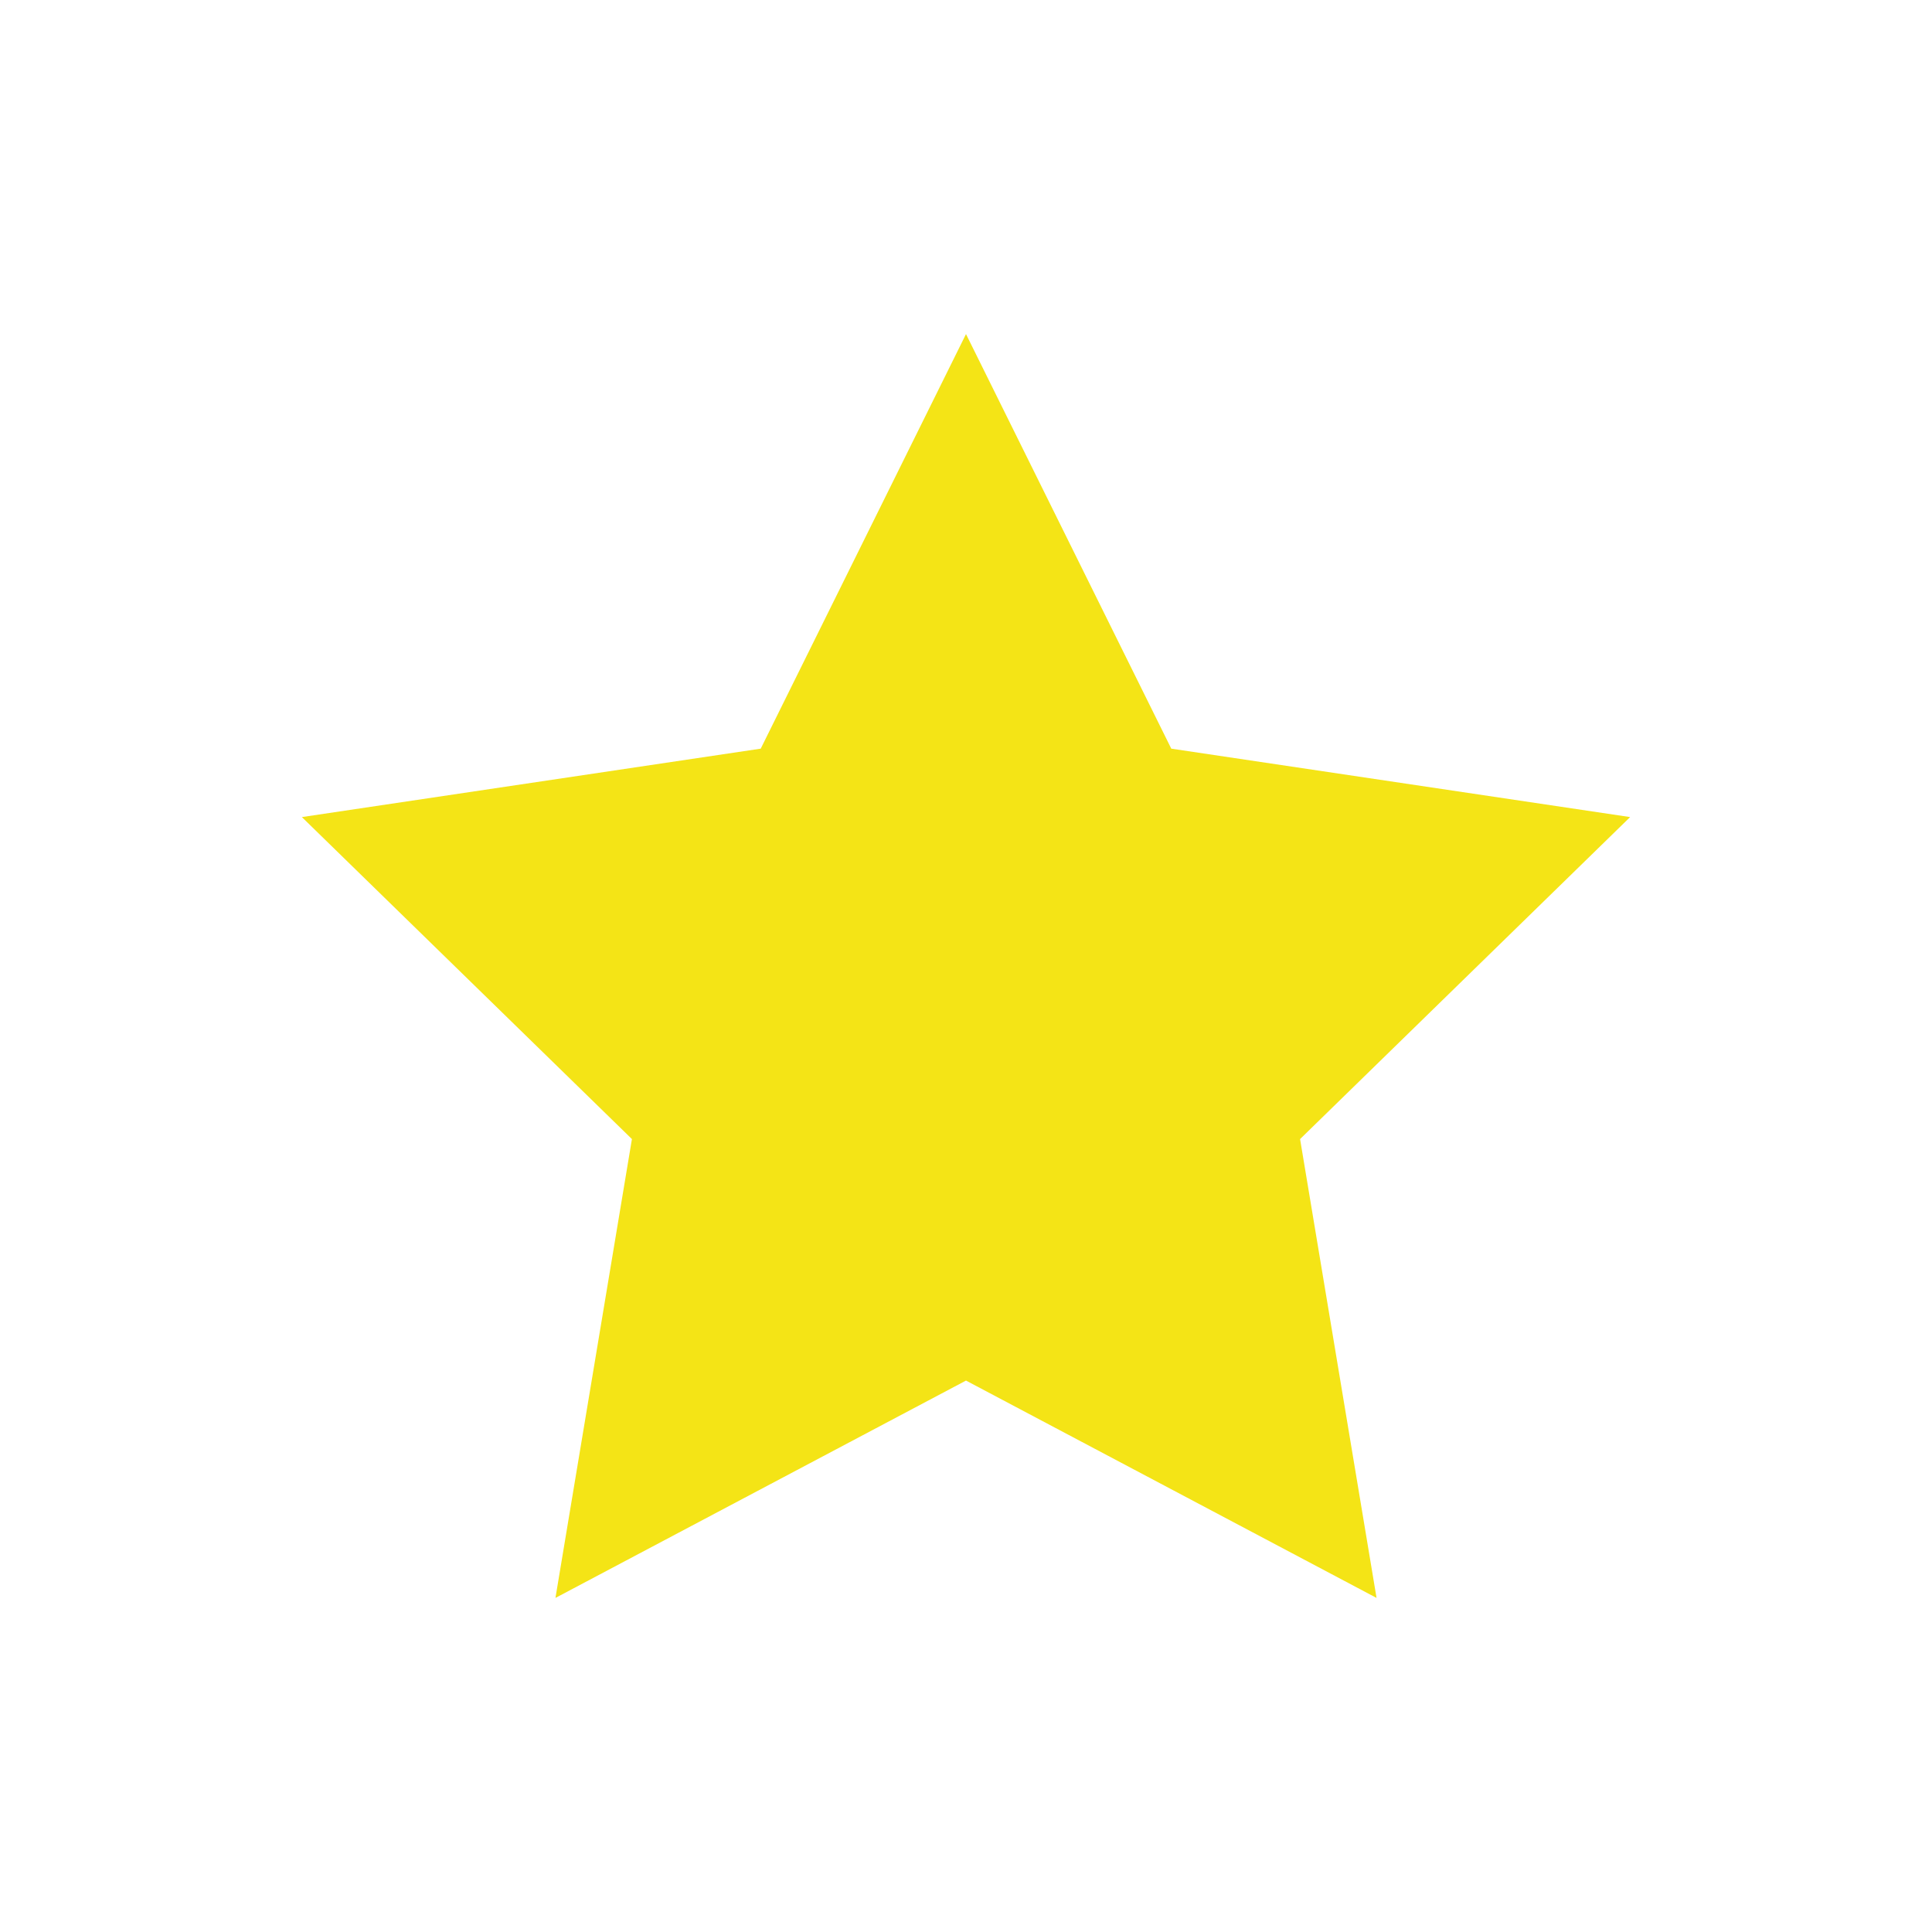 <?xml version="1.0" encoding="utf-8"?>
<!-- Generator: Adobe Illustrator 27.2.0, SVG Export Plug-In . SVG Version: 6.00 Build 0)  -->
<svg version="1.1" id="Layer_1" xmlns="http://www.w3.org/2000/svg" xmlns:xlink="http://www.w3.org/1999/xlink" x="0px" y="0px"
	 viewBox="0 0 48 48" style="enable-background:new 0 0 48 48;" xml:space="preserve">
<style type="text/css">
	.st0{fill:#F4E416;}
</style>
<polygon class="st0" points="24,8.3 29.1,18.6 40.5,20.3 32.3,28.3 34.2,39.7 24,34.3 13.8,39.7 15.7,28.3 7.5,20.3 18.9,18.6 "/>
</svg>
